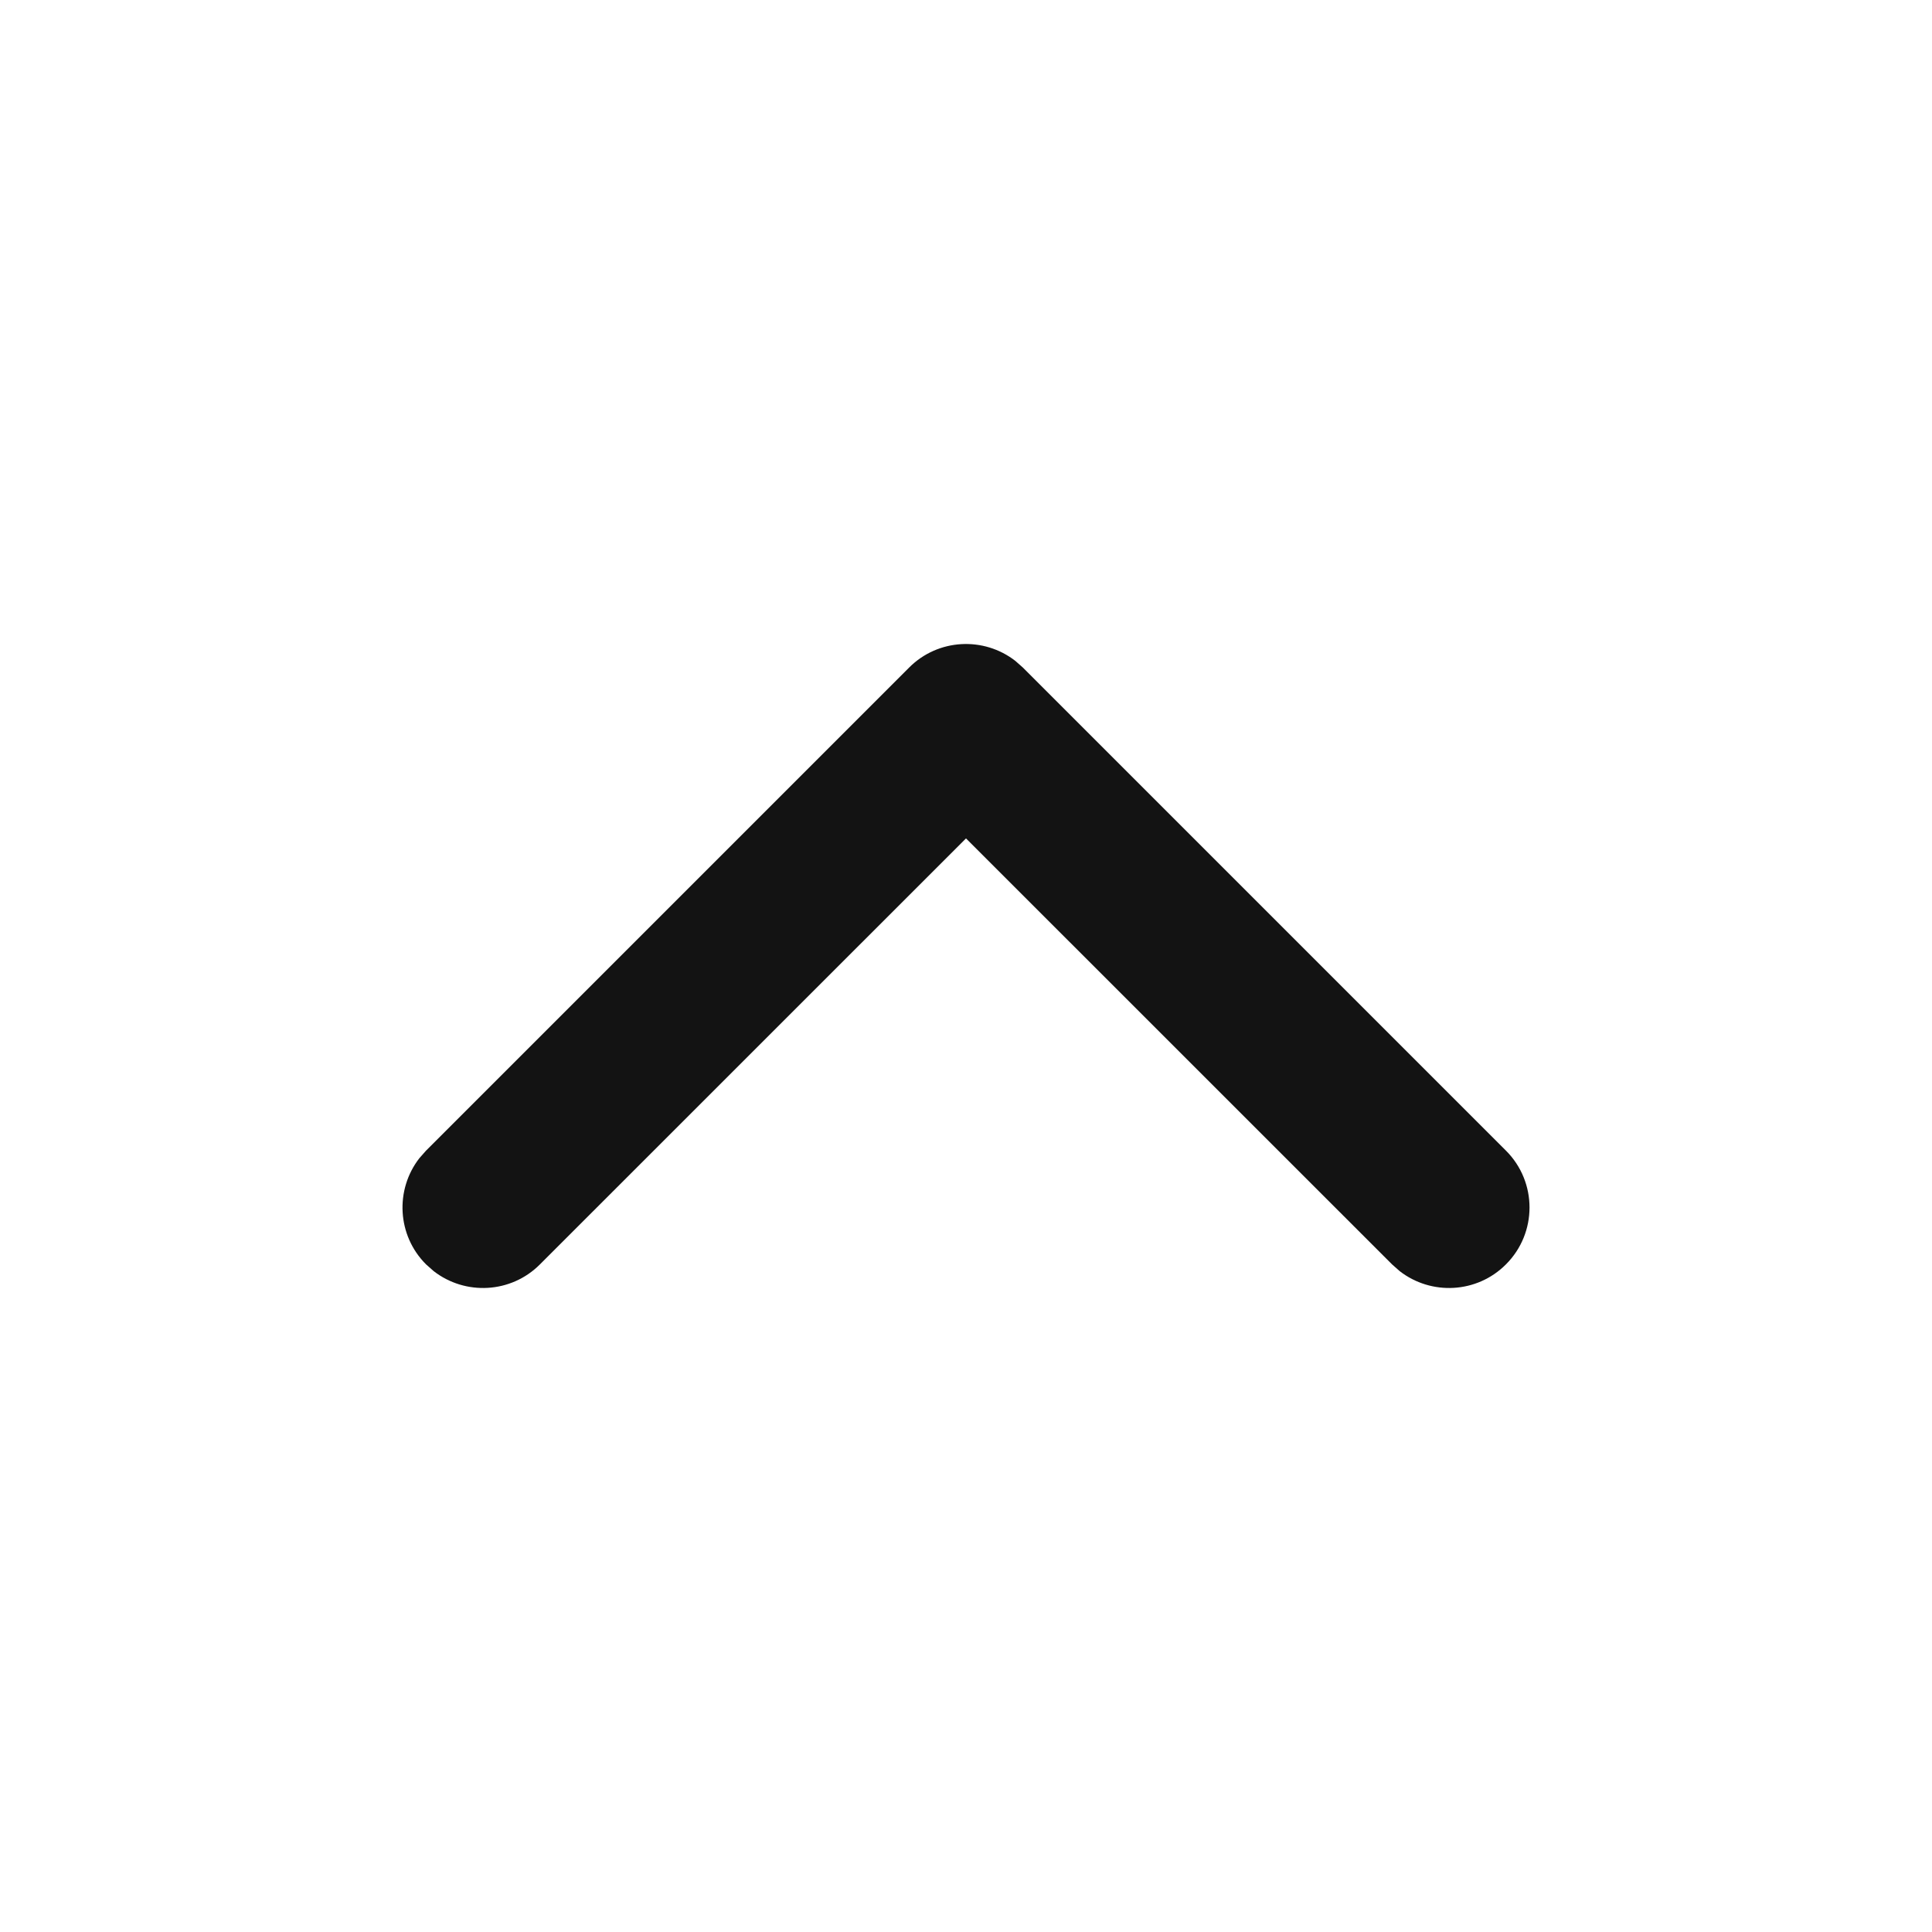<svg width="24" height="24" viewBox="0 0 24 24" fill="none" xmlns="http://www.w3.org/2000/svg">
<path fill-rule="evenodd" clip-rule="evenodd" d="M11.293 8.293C11.653 7.932 12.221 7.905 12.613 8.21L12.707 8.293L18.707 14.293C19.098 14.683 19.098 15.317 18.707 15.707C18.347 16.068 17.779 16.095 17.387 15.79L17.293 15.707L12 10.415L6.707 15.707C6.347 16.068 5.779 16.095 5.387 15.79L5.293 15.707C4.932 15.347 4.905 14.779 5.21 14.387L5.293 14.293L11.293 8.293Z" fill="#131313"/>
</svg>
